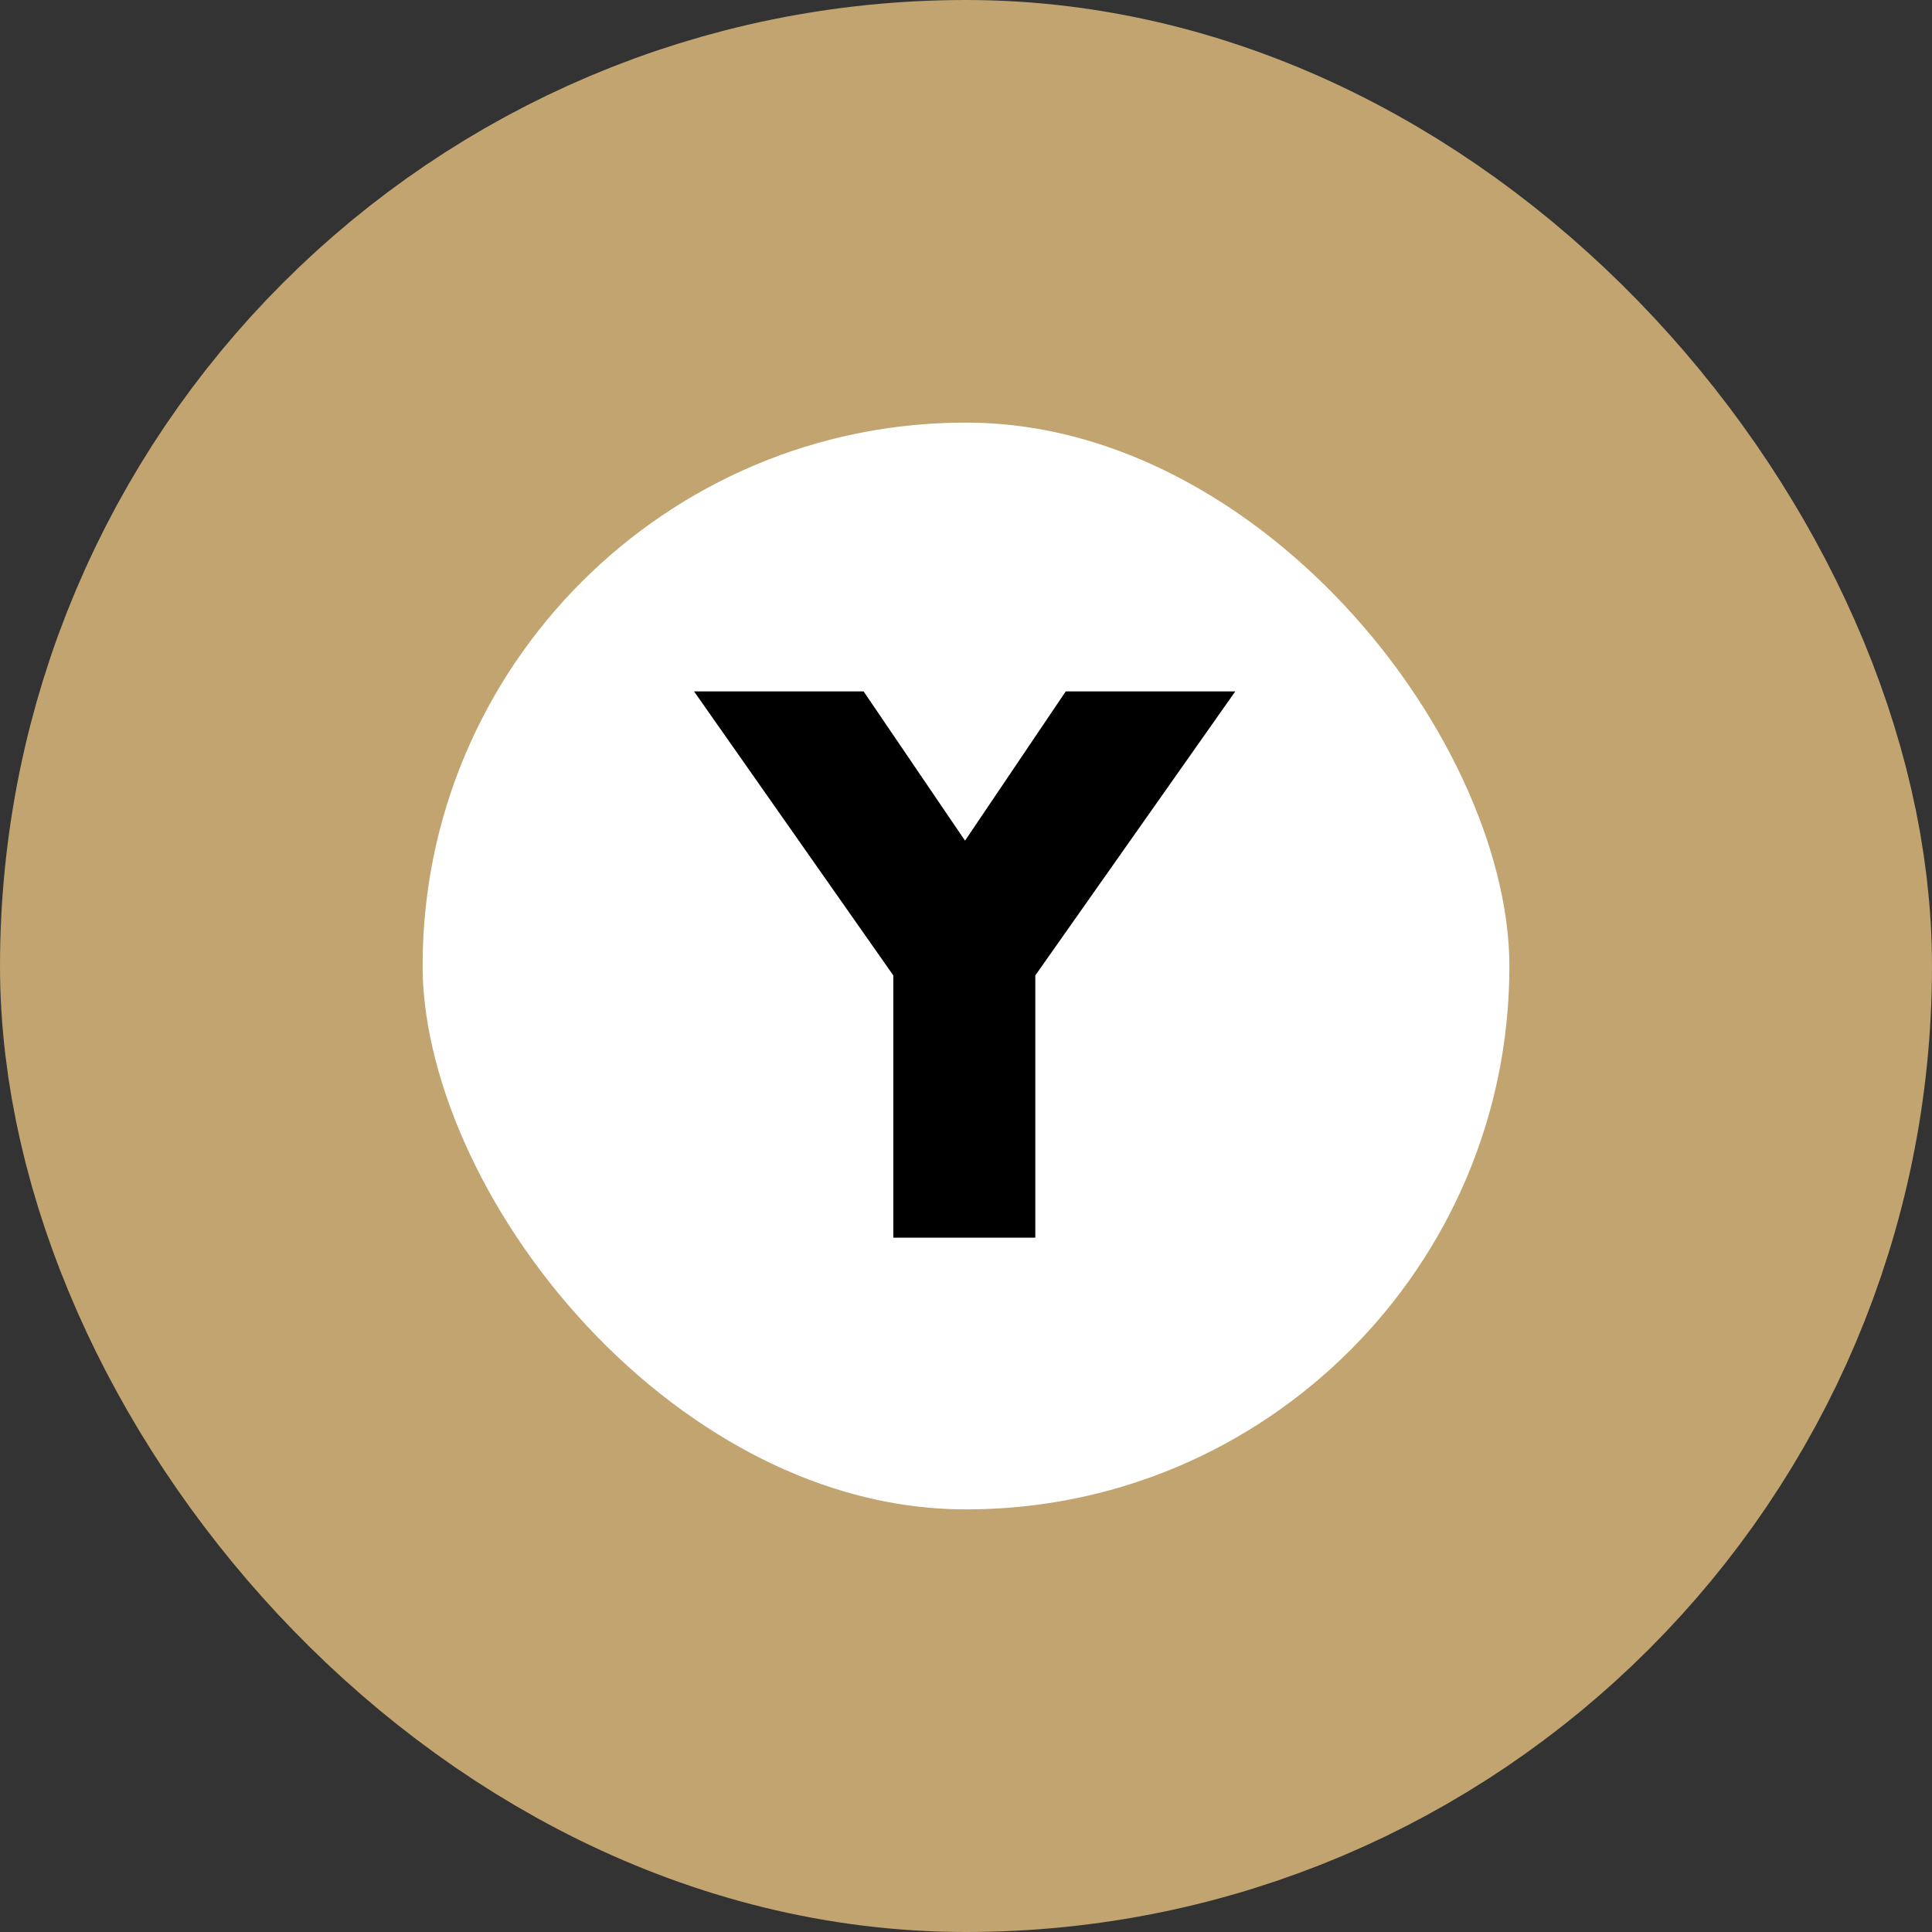 <svg width="64" height="64" viewBox="0 0 64 64" fill="none" xmlns="http://www.w3.org/2000/svg">
<rect x="0" y="0" width="64" height="64" fill="#333333" stroke="none"/>
<rect x="7" y="7" width="50" height="50" rx="25" fill="white"/>
<rect x="7" y="7" width="50" height="50" rx="25" stroke="#C1A470" stroke-width="14"/>
<path d="M29.592 32.312L22.992 22.904H28.608L31.968 27.848L35.304 22.904H40.92L34.296 32.312V41H29.592V32.312Z" fill="black"/>
</svg>
